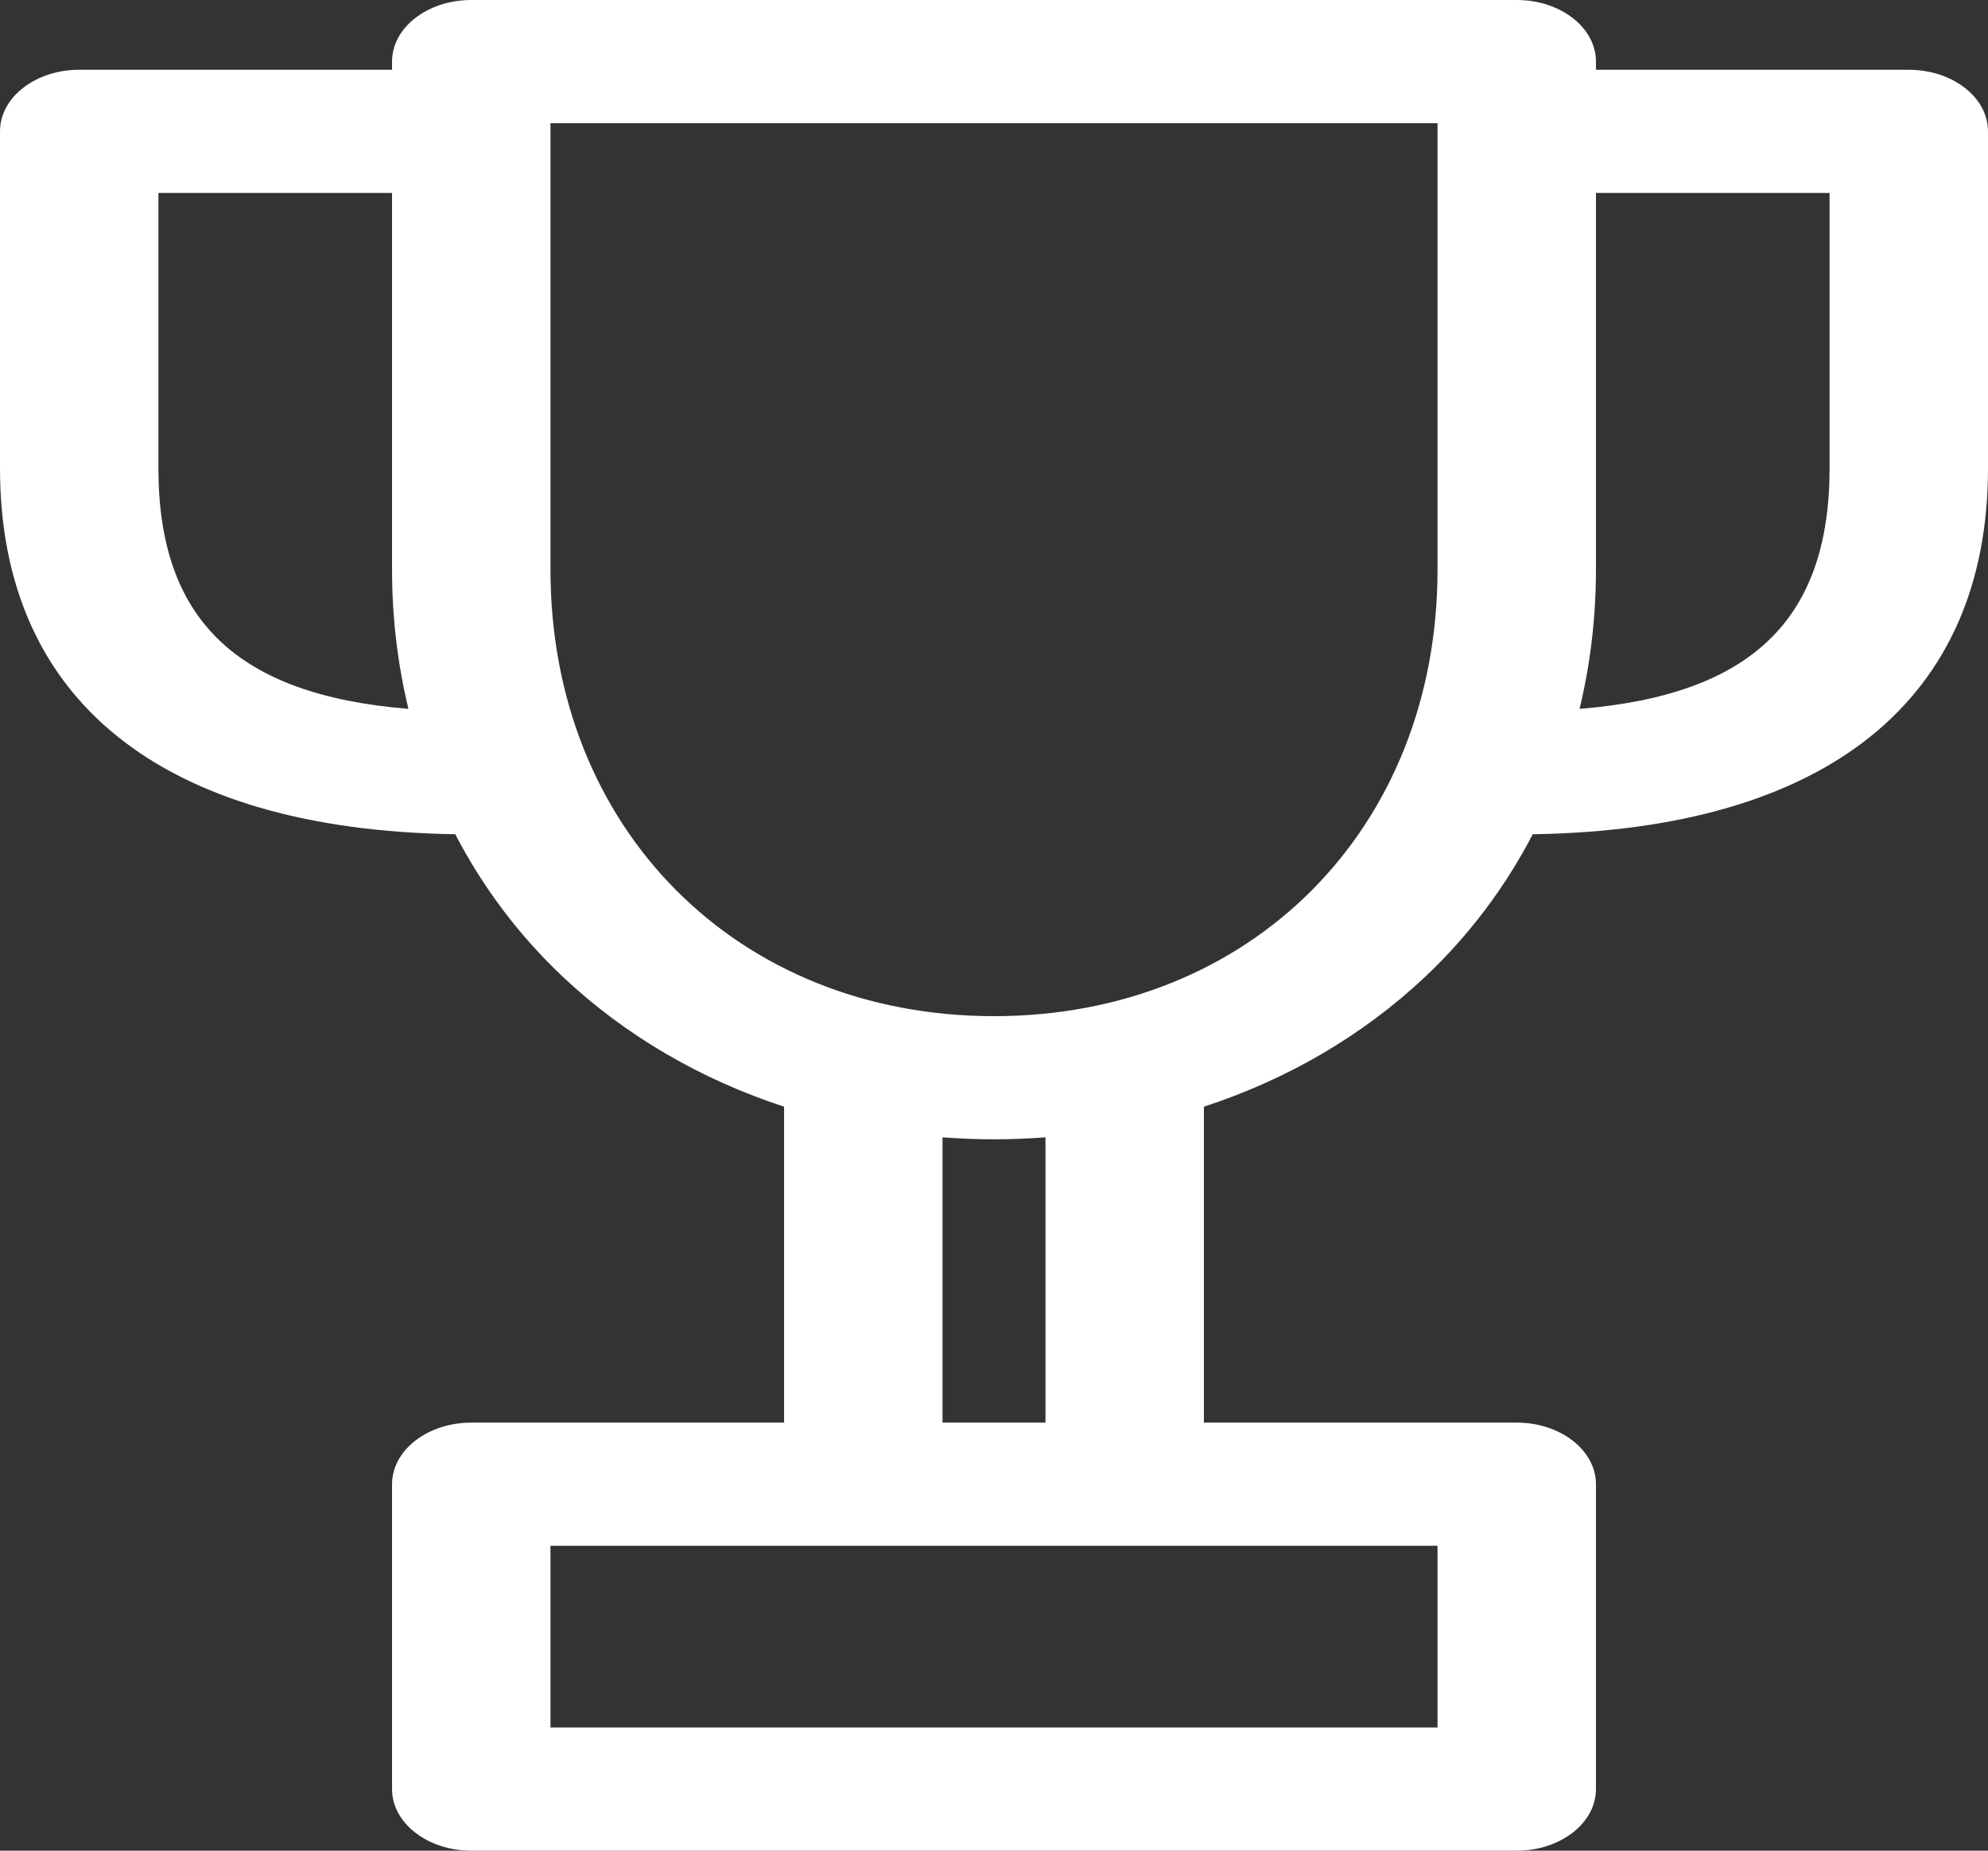 <?xml version="1.0" encoding="UTF-8"?>
<svg width="29px" height="27px" viewBox="0 0 29 27" version="1.1" xmlns="http://www.w3.org/2000/svg" xmlns:xlink="http://www.w3.org/1999/xlink">
    <rect x="0" y="0" width="29" height="27" fill="#333333" stroke="none"/>
    <!-- Generator: Sketch 42 (36781) - http://www.bohemiancoding.com/sketch -->
    <title>cup-1screen</title>
    <desc>Created with Sketch.</desc>
    <defs></defs>
    <g id="Page-2" stroke="none" stroke-width="1" fill="#fff" fill-rule="evenodd" opacity="1">
        <g id="destaque_lista_sem_credito" transform="translate(-96, -620)" fill="#fff">
            <path d="M123.845,621.018 L119.281,621.018 L119.281,620.898 C119.281,620.402 118.763,620 118.125,620 L102.875,620 C102.237,620 101.719,620.402 101.719,620.898 L101.719,621.018 L97.155,621.018 C96.517,621.018 96,621.42 96,621.917 L96,626.829 C96,630.215 98.357,632.105 102.641,632.171 C103.044,632.946 103.572,633.65 104.218,634.258 C105.125,635.11 106.222,635.748 107.438,636.146 L107.438,640.755 L102.875,640.755 C102.237,640.755 101.719,641.158 101.719,641.654 L101.719,646.102 C101.719,646.597 102.237,647 102.875,647 L118.125,647 C118.763,647 119.281,646.597 119.281,646.102 L119.281,641.654 C119.281,641.158 118.763,640.755 118.125,640.755 L113.562,640.755 L113.562,636.146 C114.778,635.748 115.875,635.11 116.782,634.258 C117.428,633.65 117.956,632.946 118.359,632.171 C122.643,632.105 125,630.215 125,626.829 L125,621.917 C125,621.42 124.483,621.018 123.845,621.018 Z M98.311,626.829 L98.311,622.815 L101.719,622.815 L101.719,628.311 C101.719,629.011 101.801,629.691 101.958,630.342 C99.445,630.138 98.311,629.031 98.311,626.829 Z M104.03,645.203 L116.97,645.203 L116.97,642.552 L104.03,642.552 L104.03,645.203 Z M111.251,640.755 L109.749,640.755 L109.749,636.593 C109.997,636.611 110.247,636.622 110.5,636.622 C110.753,636.622 111.003,636.611 111.251,636.593 L111.251,640.755 Z M110.5,634.825 C106.751,634.825 104.03,632.086 104.03,628.311 L104.03,621.797 L116.97,621.797 L116.97,628.311 C116.97,632.086 114.249,634.825 110.5,634.825 Z M122.689,626.829 C122.689,629.031 121.555,630.138 119.042,630.342 C119.199,629.691 119.281,629.011 119.281,628.311 L119.281,622.815 L122.689,622.815 L122.689,626.829 Z" id="cup-1"></path>
        </g>
    </g>
</svg>